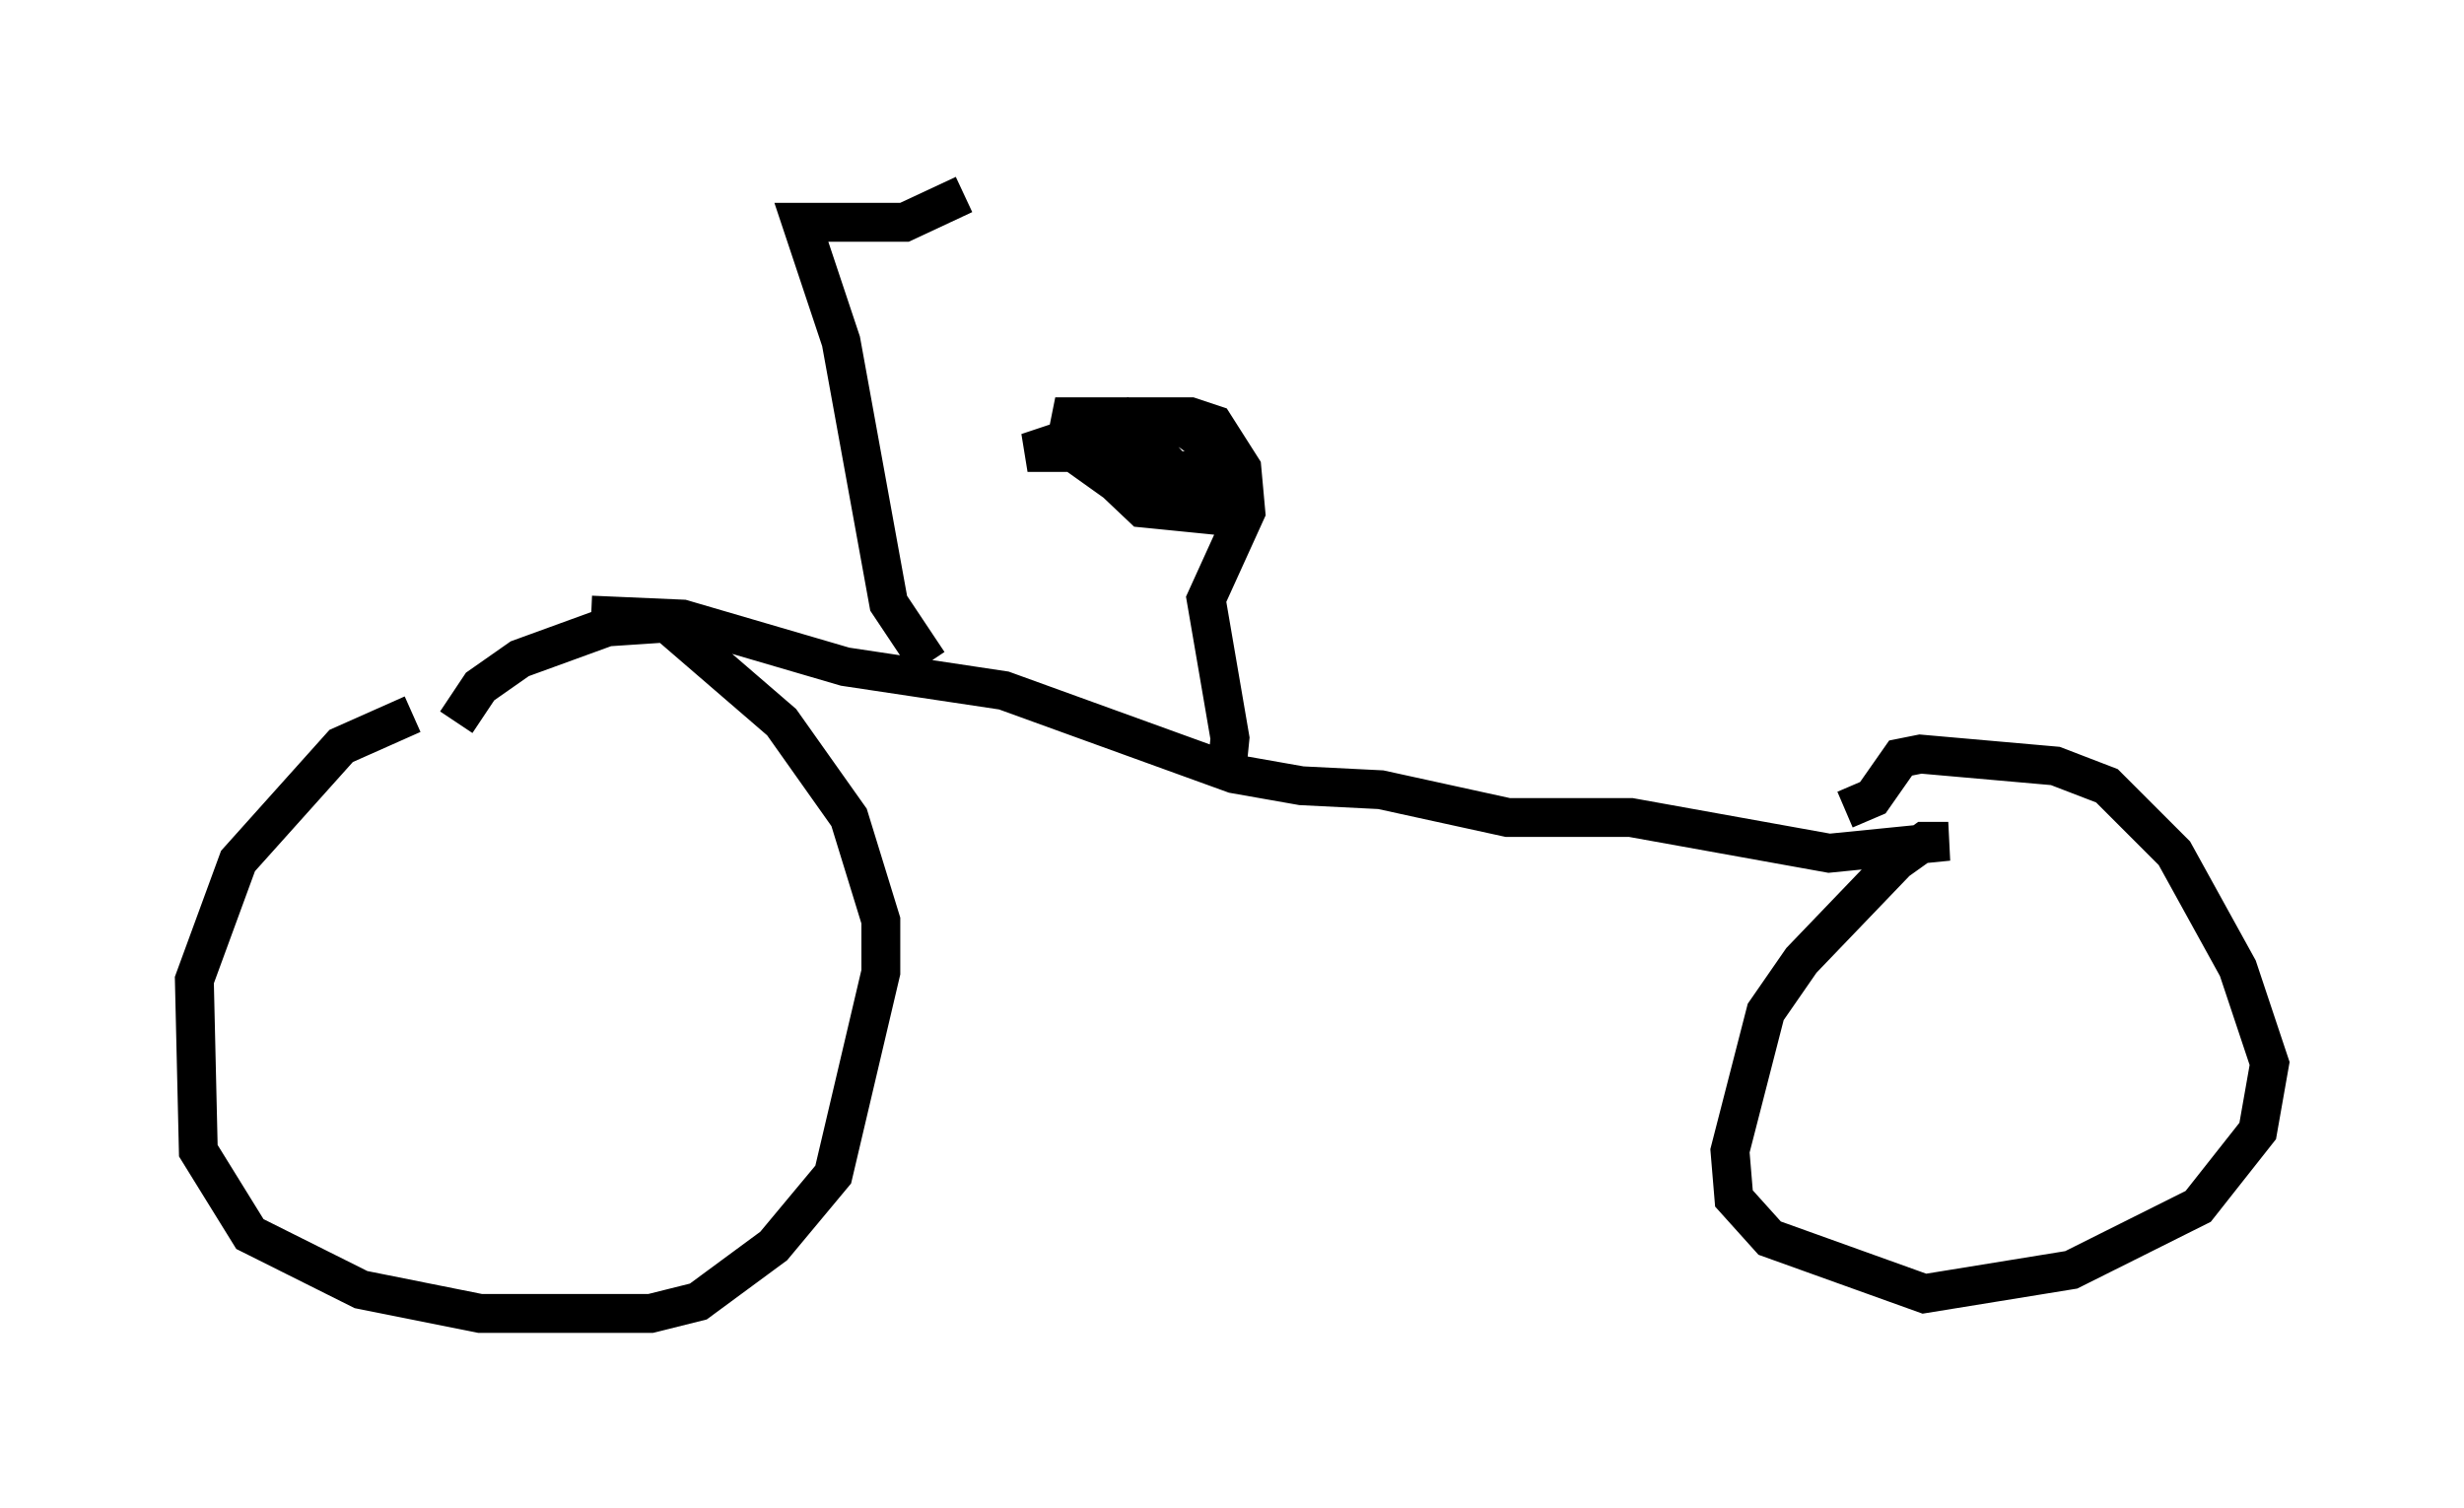 <?xml version="1.0" encoding="utf-8" ?>
<svg baseProfile="full" height="38.788" version="1.1" width="63.39" xmlns="http://www.w3.org/2000/svg" xmlns:ev="http://www.w3.org/2001/xml-events" xmlns:xlink="http://www.w3.org/1999/xlink"><defs /><rect fill="white" height="38.788" width="63.39" x="0" y="0" /><path d="M12.963, 18.067 m-2.348, 0.306 l-1.838, 0.817 -2.654, 2.96 l-1.123, 3.063 0.102, 4.39 l1.327, 2.144 2.858, 1.429 l3.063, 0.613 4.39, 0.0 l1.225, -0.306 1.94, -1.429 l1.531, -1.838 1.225, -5.206 l0.0, -1.327 -0.817, -2.654 l-1.735, -2.45 -2.96, -2.552 l-1.531, 0.102 -2.246, 0.817 l-1.021, 0.715 -0.613, 0.919 m3.471, -2.756 l2.348, 0.102 4.185, 1.225 l4.083, 0.613 5.921, 2.144 l1.735, 0.306 2.042, 0.102 l3.267, 0.715 3.165, 0.0 l5.104, 0.919 3.063, -0.306 l-0.613, 0.0 -0.715, 0.51 l-2.45, 2.552 -0.919, 1.327 l-0.919, 3.573 0.102, 1.225 l0.919, 1.021 3.981, 1.429 l3.777, -0.613 3.267, -1.633 l1.531, -1.94 0.306, -1.735 l-0.817, -2.45 -1.633, -2.96 l-1.735, -1.735 -1.327, -0.51 l-3.471, -0.306 -0.51, 0.102 l-0.715, 1.021 -0.715, 0.306 m-15.925, -0.817 l0.102, -1.021 -0.613, -3.573 l1.021, -2.246 -0.102, -1.123 l-0.715, -1.123 -0.613, -0.204 l-3.063, 0.0 -0.102, 0.51 l1.94, 1.838 2.042, 0.204 l0.102, -1.531 -1.021, -0.715 l-1.021, -0.204 0.0, 0.51 l0.919, 1.021 -1.531, -0.306 l2.654, 0.102 -3.063, 0.102 l0.715, 0.51 2.552, 0.0 l-1.429, 0.0 -2.348, -1.021 l0.51, -0.51 1.021, -0.306 l-1.021, 0.715 -2.042, 0.0 l1.838, -0.613 m-4.39, 6.023 l-1.021, -1.531 -1.225, -6.738 l-1.021, -3.063 2.654, 0.0 l1.531, -0.715 " fill="none" stroke="black" stroke-width="1" /></svg>